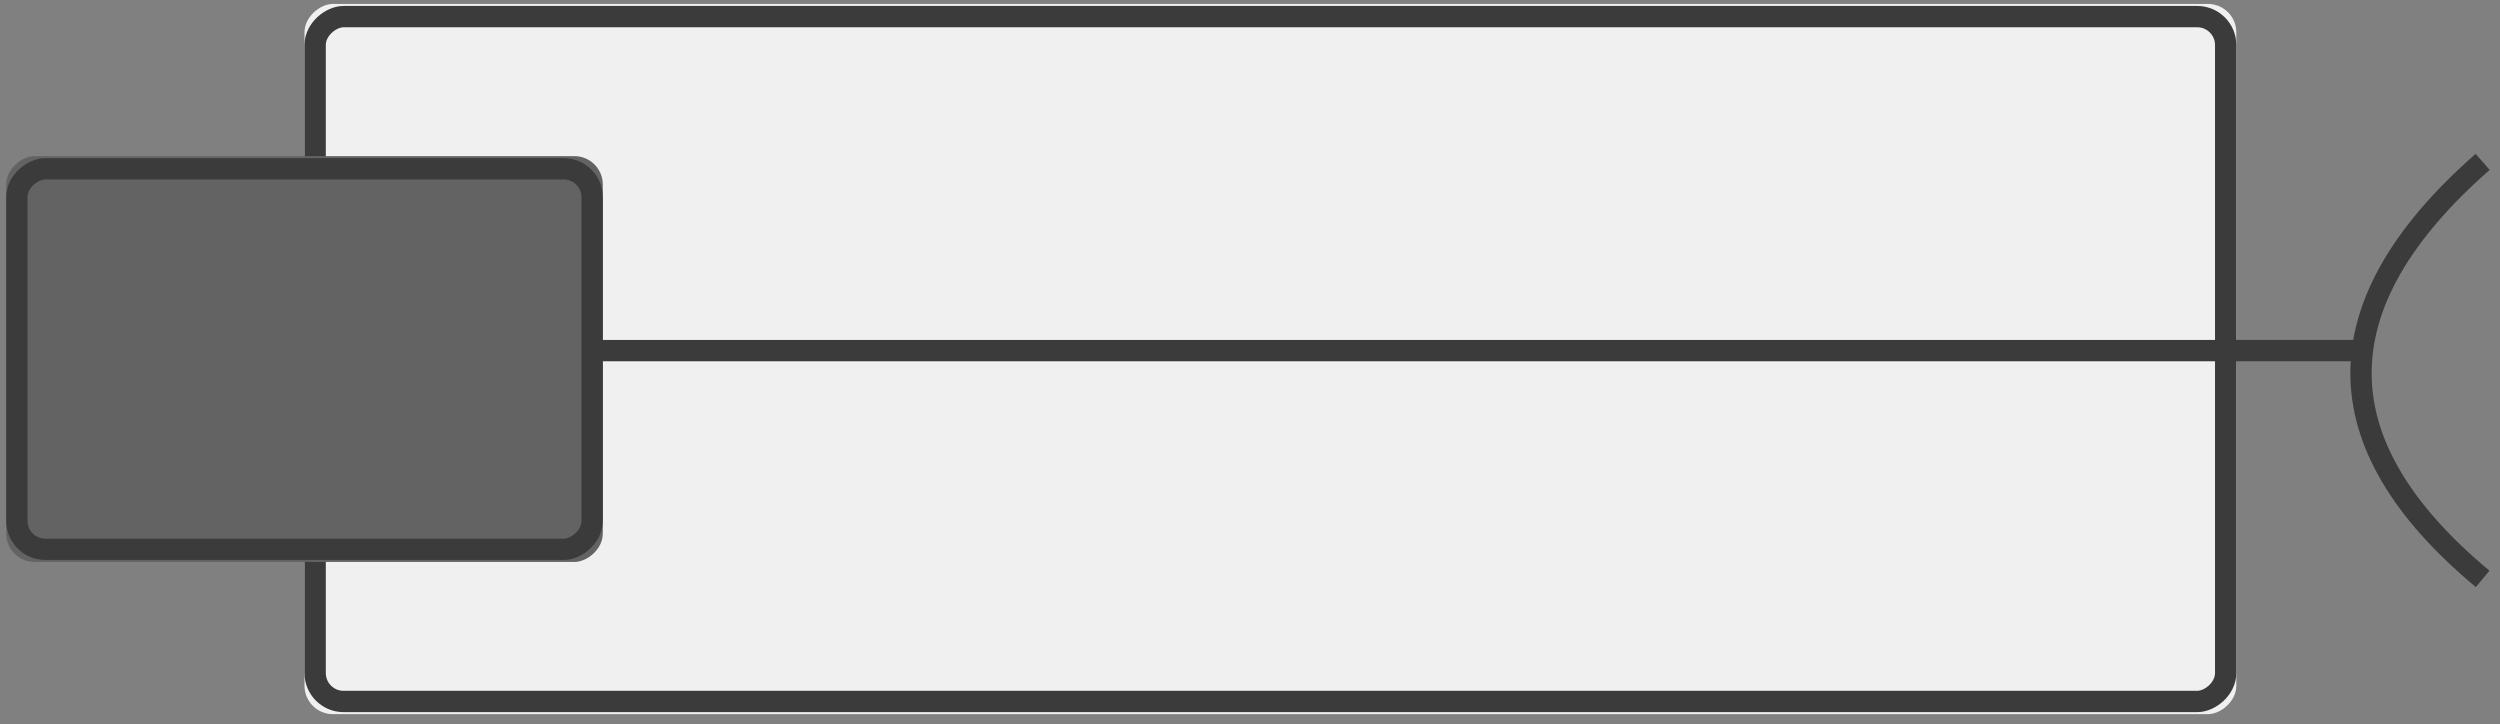 <?xml version="1.0" encoding="UTF-8" standalone="no"?>
<svg width="176px" height="51px" viewBox="0 0 176 51" version="1.1" xmlns="http://www.w3.org/2000/svg" xmlns:xlink="http://www.w3.org/1999/xlink">
    <rect x="0" y="0" width="176" height="51" fill="#808080" stroke="none"/>
    <!-- Generator: Sketch 46.2 (44496) - http://www.bohemiancoding.com/sketch -->
    <title>vehicle1</title>
    <desc>Created with Sketch.</desc>
    <defs></defs>
    <g id="Page-1" stroke="none" stroke-width="1" fill="none" fill-rule="evenodd">
        <g id="vehicle1" transform="translate(87.937, 25.277) rotate(90) translate(-87.937, -25.277) translate(62.937, -62.223)">
            <g id="Rectangle" transform="translate(0, 18)">
                <g id="path-1-link" fill="#F0F0F0">
                    <rect id="path-1" x="0" y="0" width="50" height="136" rx="2"></rect>
                </g>
                <rect id="Rectangle-path" stroke="#3B3B3B" stroke-width="1.5" x="0.893" y="0.75" width="48.214" height="134.5" rx="2"></rect>
            </g>
            <g id="Rectangle" transform="translate(10.714, 133)">
                <g id="path-2-link" fill="#636363">
                    <rect id="path-2" x="0" y="0" width="28.571" height="42" rx="2"></rect>
                </g>
                <rect id="Rectangle-path" stroke="#3B3B3B" stroke-width="1.5" x="0.893" y="0.75" width="26.786" height="40.5" rx="2"></rect>
            </g>
            <path d="M22.619,9.5 L22.619,133" id="Line" stroke="#3B3B3B" stroke-width="1.5" stroke-linecap="square" transform="translate(23.512, 71.25) scale(-1, 1) translate(-23.512, -71.25) "></path>
            <path d="M40.476,0.659 C35.725,6.368 30.896,9.223 25.991,9.223 C21.085,9.223 16.128,6.368 11.119,0.659" id="Path-2" stroke="#3B3B3B" stroke-width="1.5"></path>
        </g>
    </g>
</svg>